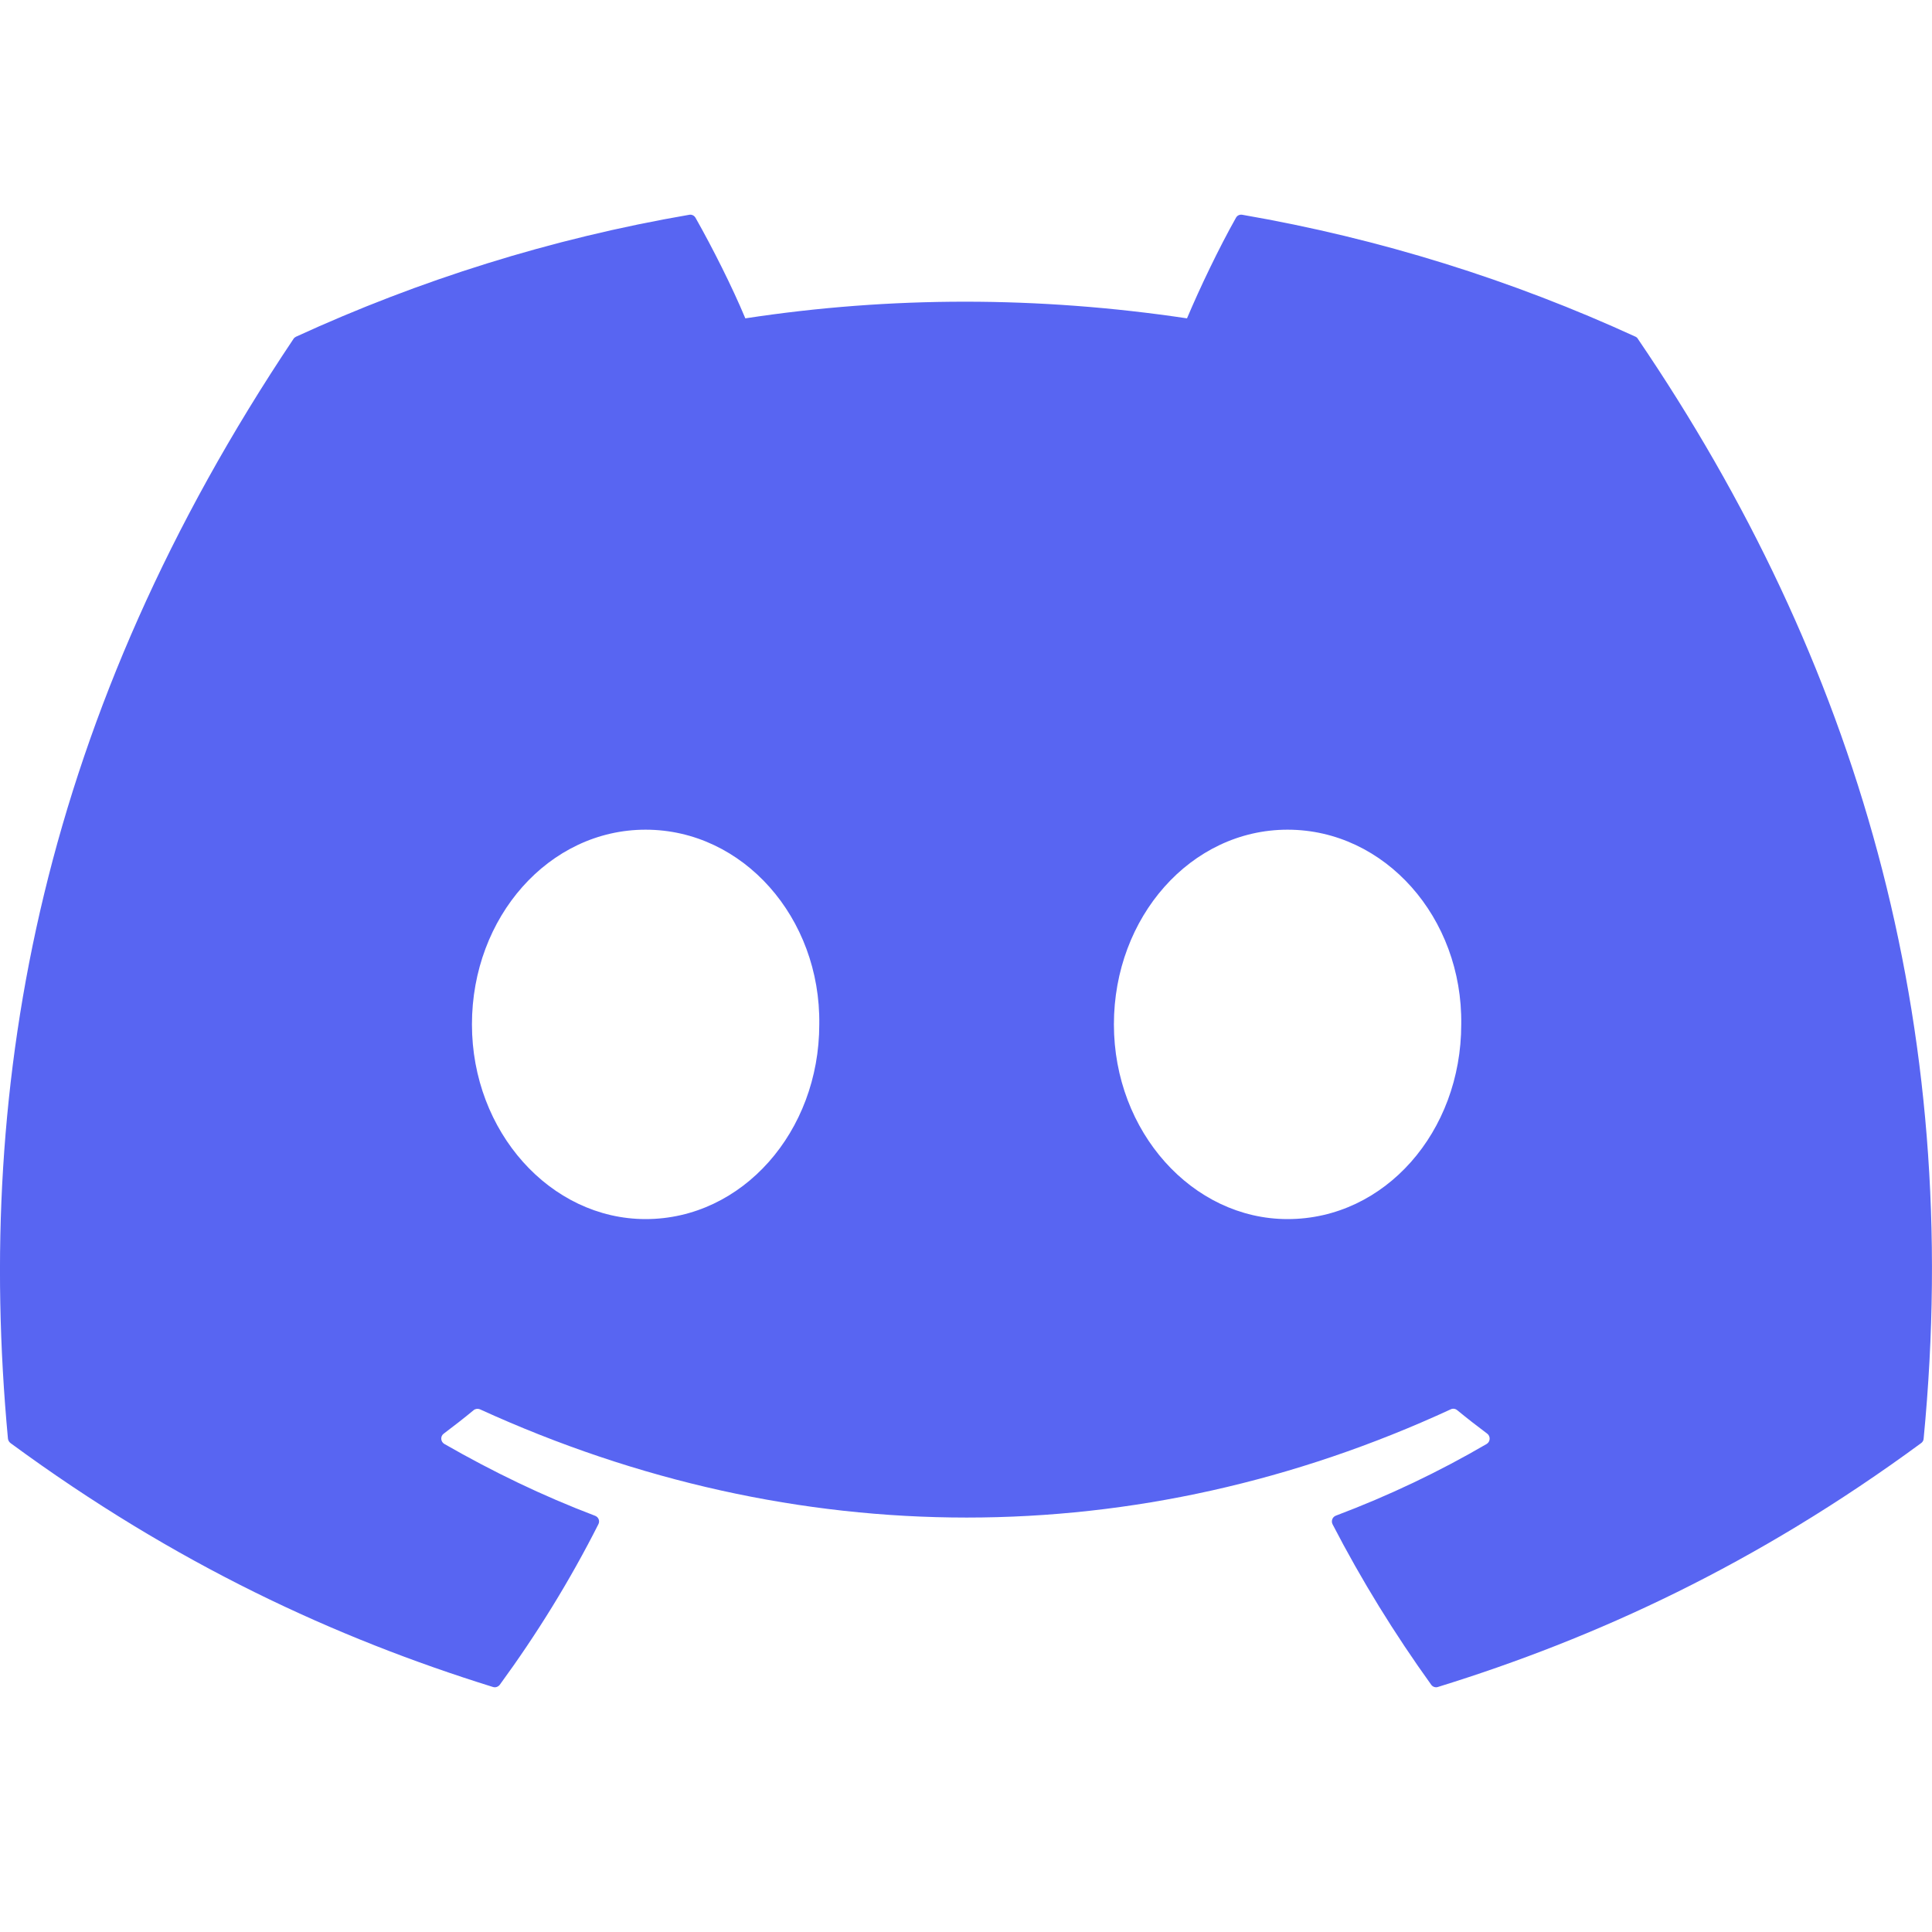 <svg width="18" height="18" viewBox="0 0 18 18" fill="none" xmlns="http://www.w3.org/2000/svg">
<path d="M15.238 3.137C14.091 2.611 12.86 2.223 11.574 2.001C11.55 1.997 11.527 2.007 11.515 2.029C11.357 2.31 11.181 2.677 11.059 2.966C9.675 2.759 8.299 2.759 6.944 2.966C6.821 2.671 6.639 2.31 6.48 2.029C6.468 2.008 6.445 1.997 6.422 2.001C5.136 2.222 3.906 2.61 2.758 3.137C2.748 3.142 2.739 3.149 2.734 3.158C0.4 6.644 -0.239 10.045 0.074 13.403C0.076 13.42 0.085 13.435 0.098 13.445C1.637 14.576 3.129 15.262 4.592 15.717C4.616 15.725 4.641 15.716 4.656 15.697C5.002 15.224 5.31 14.725 5.575 14.201C5.591 14.17 5.576 14.134 5.544 14.122C5.054 13.936 4.588 13.71 4.14 13.453C4.104 13.432 4.101 13.381 4.134 13.357C4.228 13.286 4.323 13.213 4.413 13.138C4.429 13.125 4.452 13.122 4.471 13.13C7.417 14.475 10.606 14.475 13.517 13.13C13.536 13.121 13.559 13.124 13.576 13.138C13.666 13.212 13.761 13.286 13.856 13.357C13.888 13.381 13.886 13.432 13.851 13.453C13.402 13.715 12.936 13.936 12.446 14.121C12.414 14.133 12.4 14.17 12.415 14.201C12.686 14.725 12.994 15.223 13.334 15.696C13.348 15.716 13.374 15.725 13.397 15.717C14.868 15.262 16.36 14.576 17.899 13.445C17.913 13.435 17.921 13.42 17.922 13.404C18.298 9.521 17.294 6.149 15.261 3.159C15.256 3.149 15.248 3.142 15.238 3.137ZM6.015 11.358C5.128 11.358 4.397 10.544 4.397 9.544C4.397 8.544 5.114 7.73 6.015 7.73C6.923 7.73 7.647 8.551 7.633 9.544C7.633 10.544 6.916 11.358 6.015 11.358ZM11.996 11.358C11.109 11.358 10.378 10.544 10.378 9.544C10.378 8.544 11.095 7.73 11.996 7.73C12.904 7.73 13.628 8.551 13.614 9.544C13.614 10.544 12.904 11.358 11.996 11.358Z" fill="#5865F2"/>
</svg>
